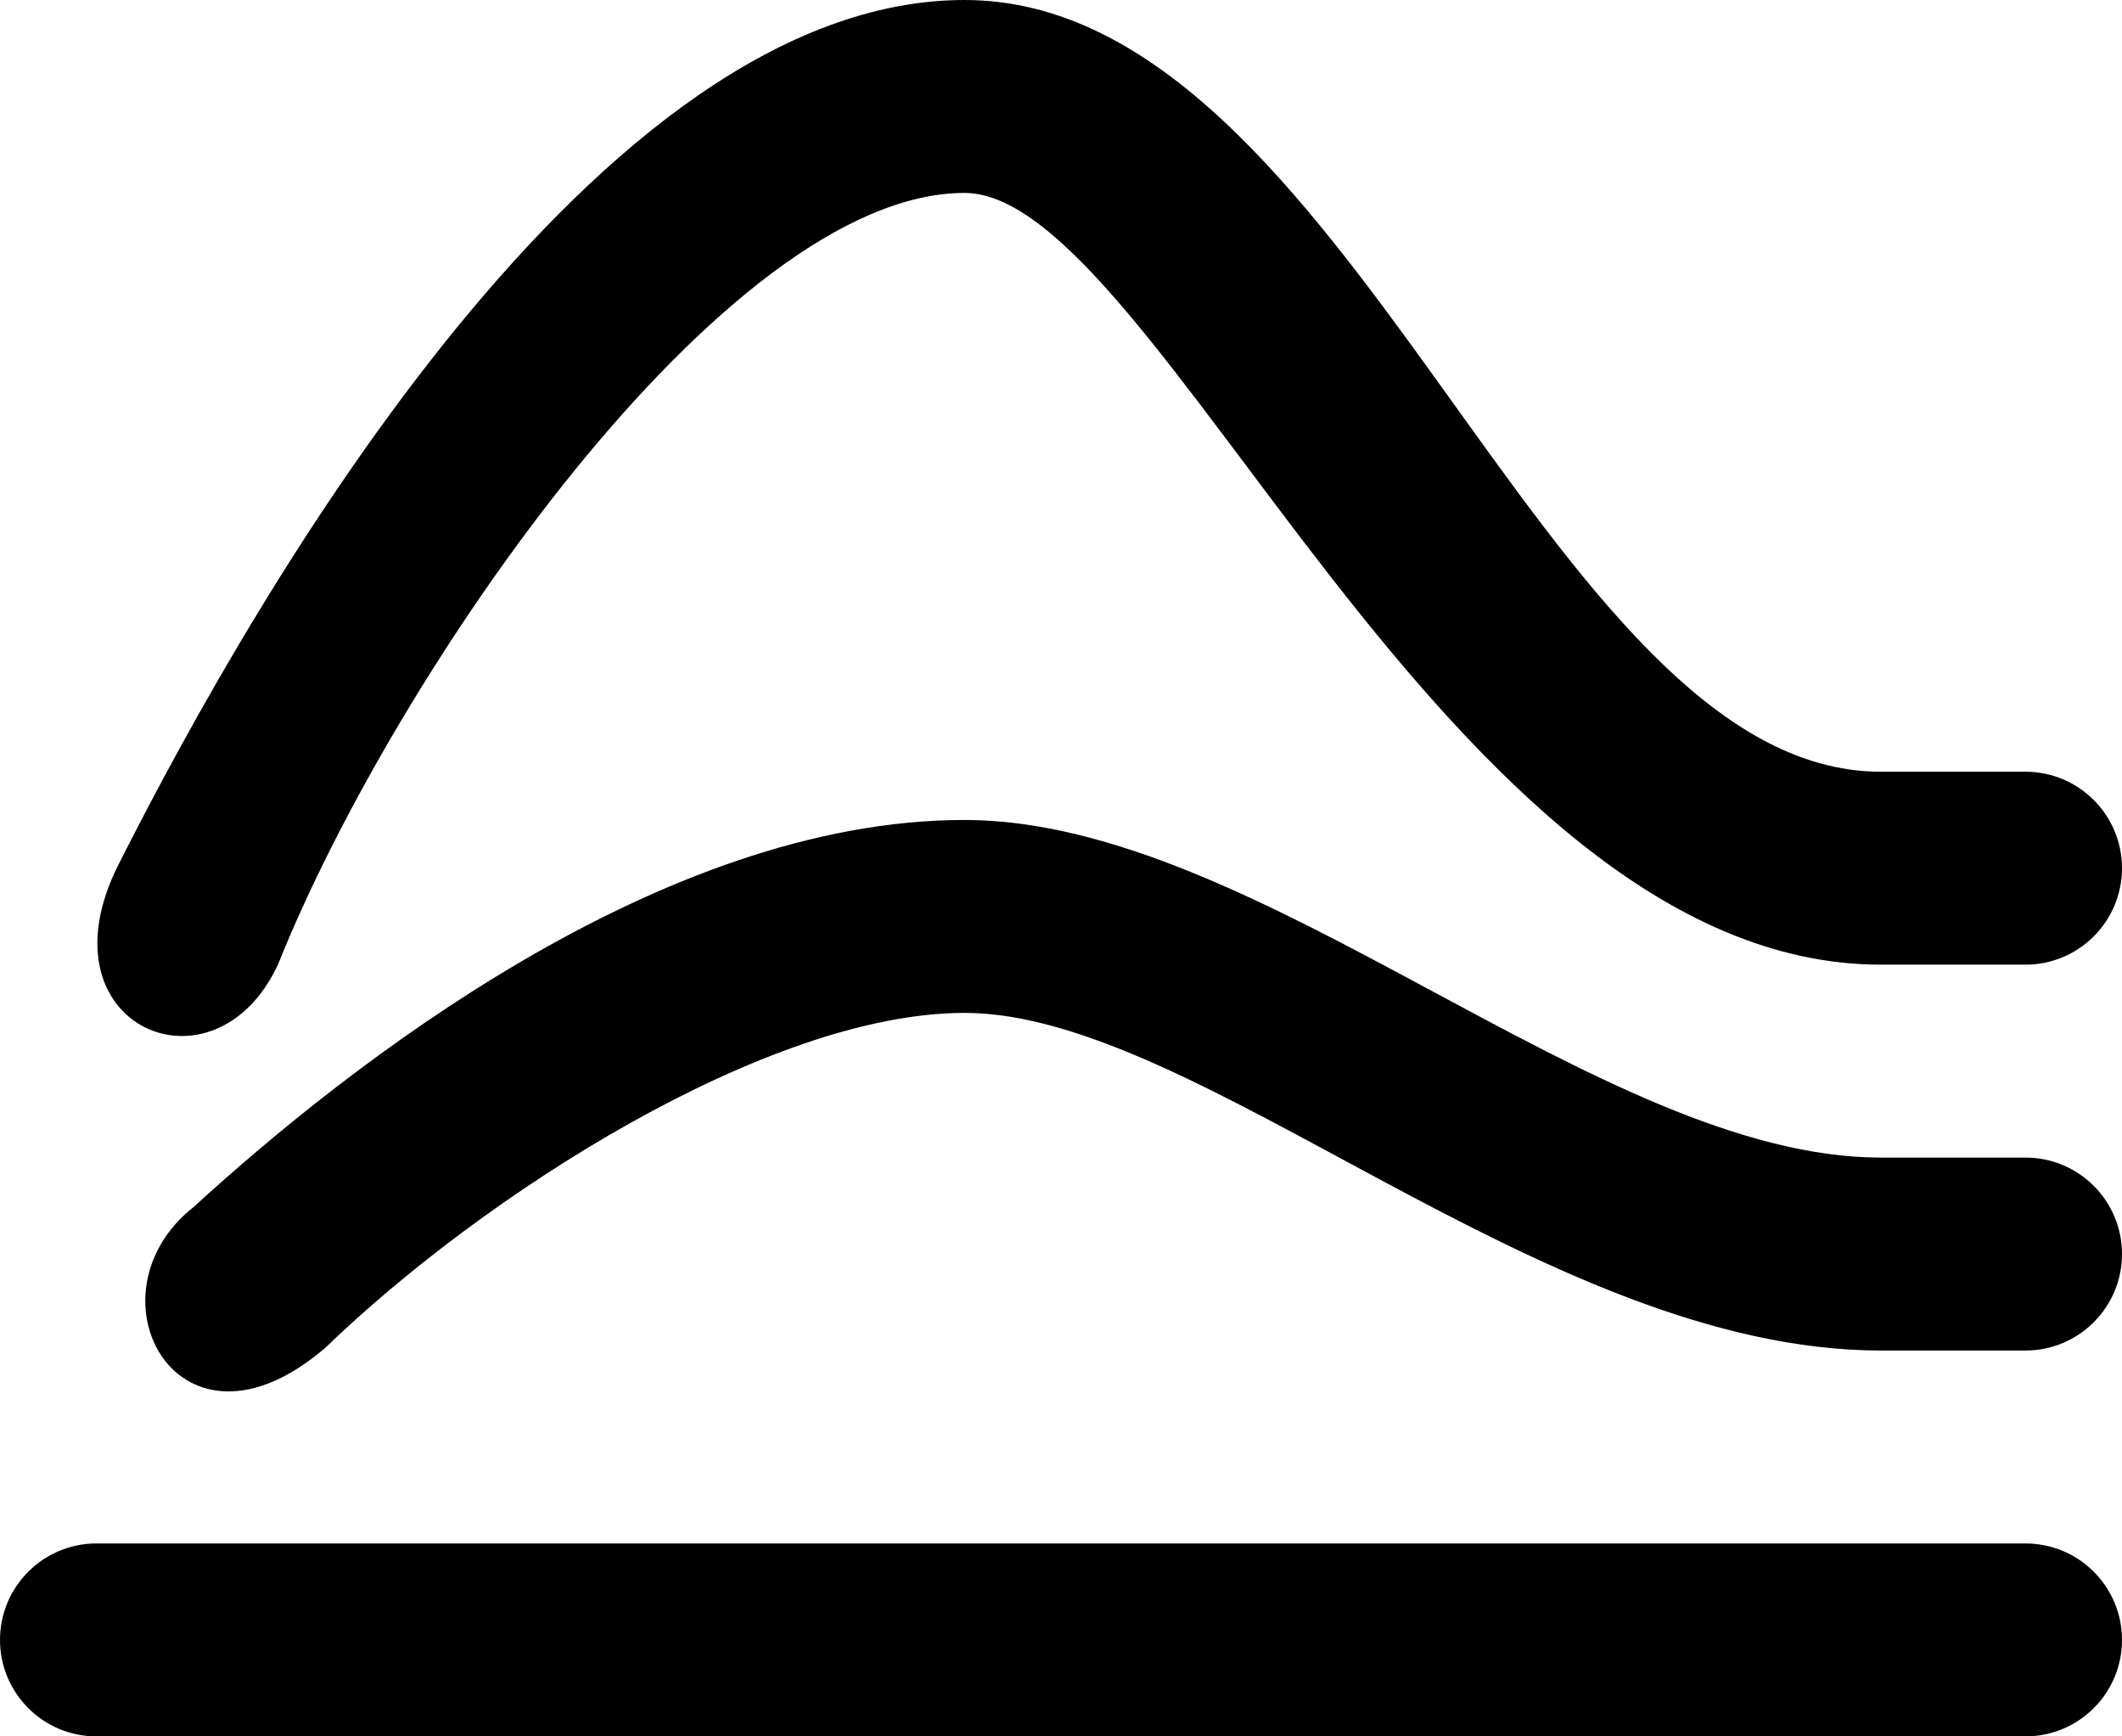 <svg version="1.1" id="Layer_1" xmlns="http://www.w3.org/2000/svg" xmlns:xlink="http://www.w3.org/1999/xlink" x="0px" y="0px"
	 width="44px" height="36px" viewBox="0 0 44 36" style="enable-background:new 0 0 44 36;" xml:space="preserve">
<path style="fill-rule:evenodd;clip-rule:evenodd;" d="M42,28c-0.001,0-0.003,0-0.004,0c-0.024,0-2.112,0-2.996,0
	c-7,0-14.141-7-19-7c-4.098,0-9.989,3.788-13.25,6.939c-3.049,2.628-5.044-1.099-2.731-2.918C7.205,22.106,13.688,17,20,17
	c6.116,0,13.164,7,19,7h3v0l0,0c1.104,0,2,0.896,2,2S43.104,28,42,28z M42,20c-0.001,0-0.003,0-0.004,0c-0.024,0-2.112,0-2.996,0
	C30,20,24,4,20,4C15.025,4,8.168,14,5.772,19.978c-1.308,2.872-5.01,1.311-3.318-2.047C5.394,12.101,12.409,0,20,0c8,0,12,16,19,16
	h3v0l0,0c1.104,0,2,0.896,2,2S43.104,20,42,20z M44,34c0,1.105-0.896,2-2,2H2c-1.104,0-2-0.896-2-2c0-1.104,0.896-2,2-2h40
	C43.104,32,44,32.895,44,34z"/>
</svg>
